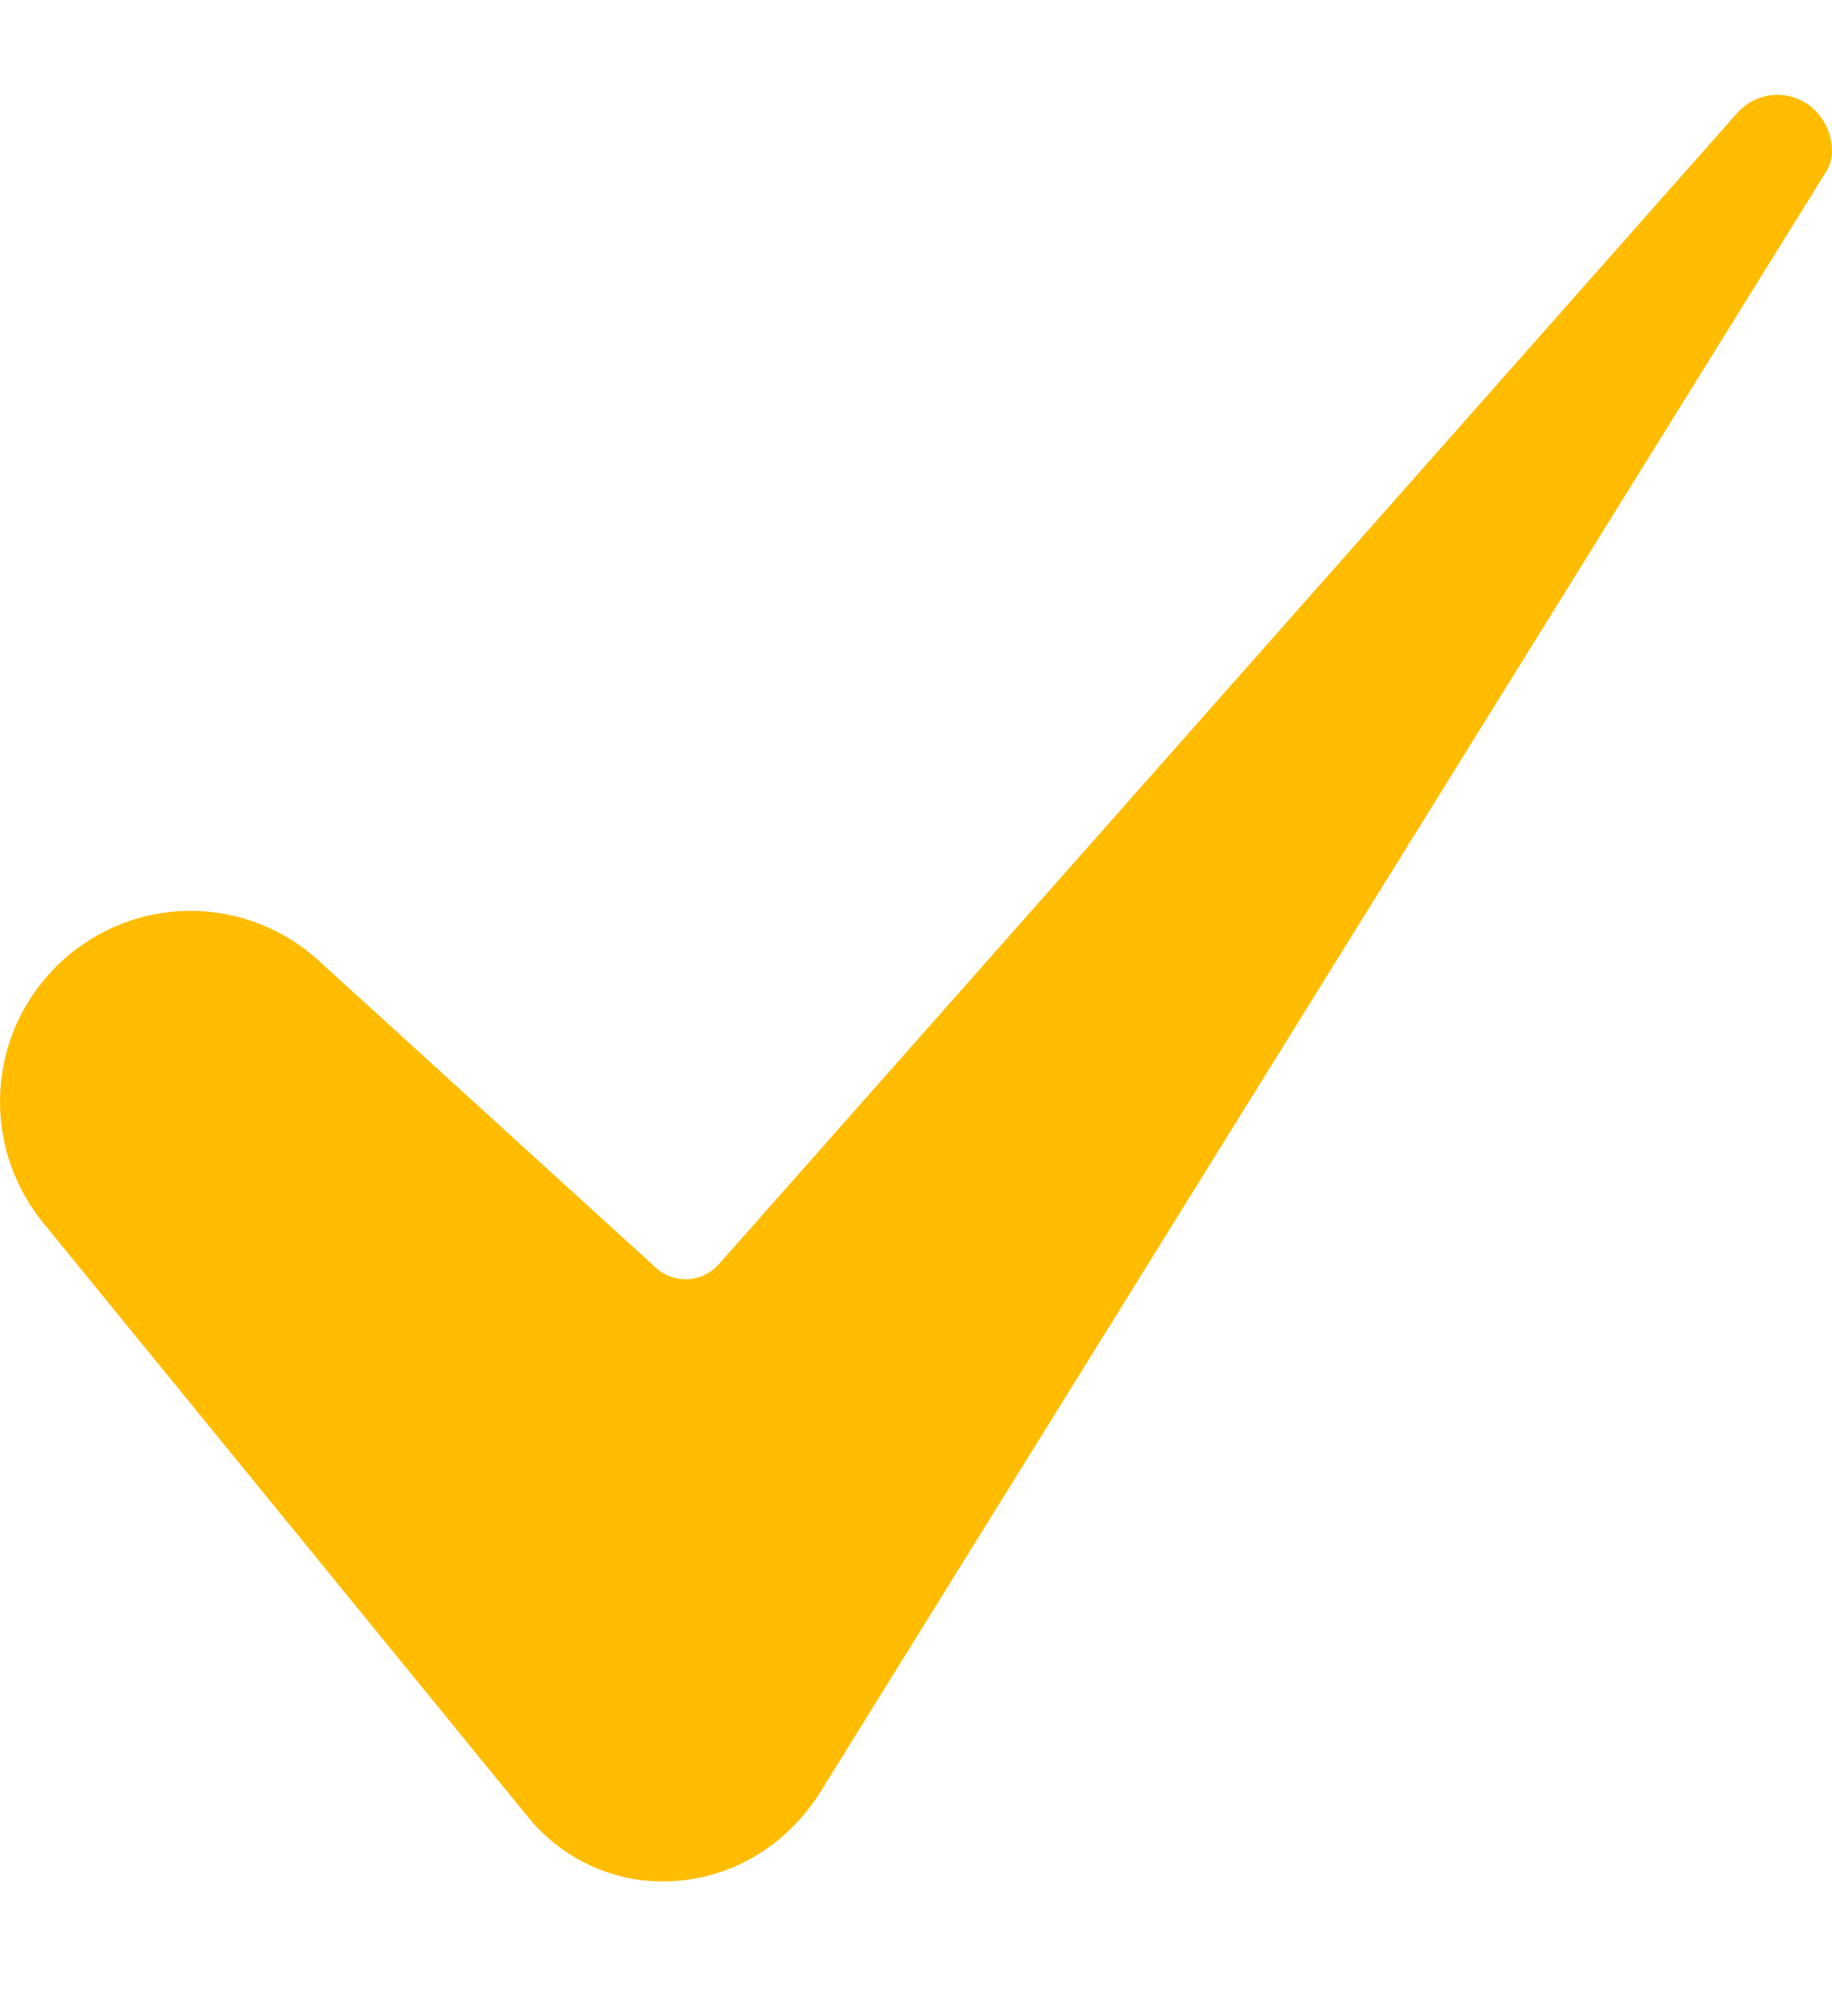<svg width="10" height="11" viewBox="0 0 10 11" fill="none" xmlns="http://www.w3.org/2000/svg">
<path d="M1.039 4.97C0.843 4.97 0.65 5.026 0.484 5.132C0.318 5.237 0.185 5.388 0.1 5.566C0.016 5.743 -0.016 5.941 0.008 6.137C0.031 6.332 0.11 6.517 0.234 6.67L2.881 9.913C2.976 10.03 3.097 10.123 3.234 10.184C3.372 10.246 3.522 10.273 3.672 10.264C3.994 10.247 4.284 10.075 4.469 9.792L9.969 0.935C9.97 0.933 9.971 0.932 9.972 0.93C10.023 0.851 10.007 0.694 9.9 0.595C9.871 0.568 9.836 0.547 9.799 0.534C9.761 0.521 9.721 0.516 9.682 0.518C9.642 0.521 9.603 0.532 9.568 0.55C9.532 0.569 9.501 0.594 9.476 0.625C9.474 0.627 9.472 0.63 9.469 0.632L3.923 6.899C3.901 6.923 3.876 6.942 3.847 6.956C3.819 6.97 3.787 6.978 3.756 6.98C3.724 6.982 3.692 6.977 3.662 6.966C3.632 6.956 3.604 6.939 3.581 6.918L1.74 5.242C1.549 5.067 1.299 4.97 1.039 4.97Z" fill="#FFBC00"/>
</svg>

